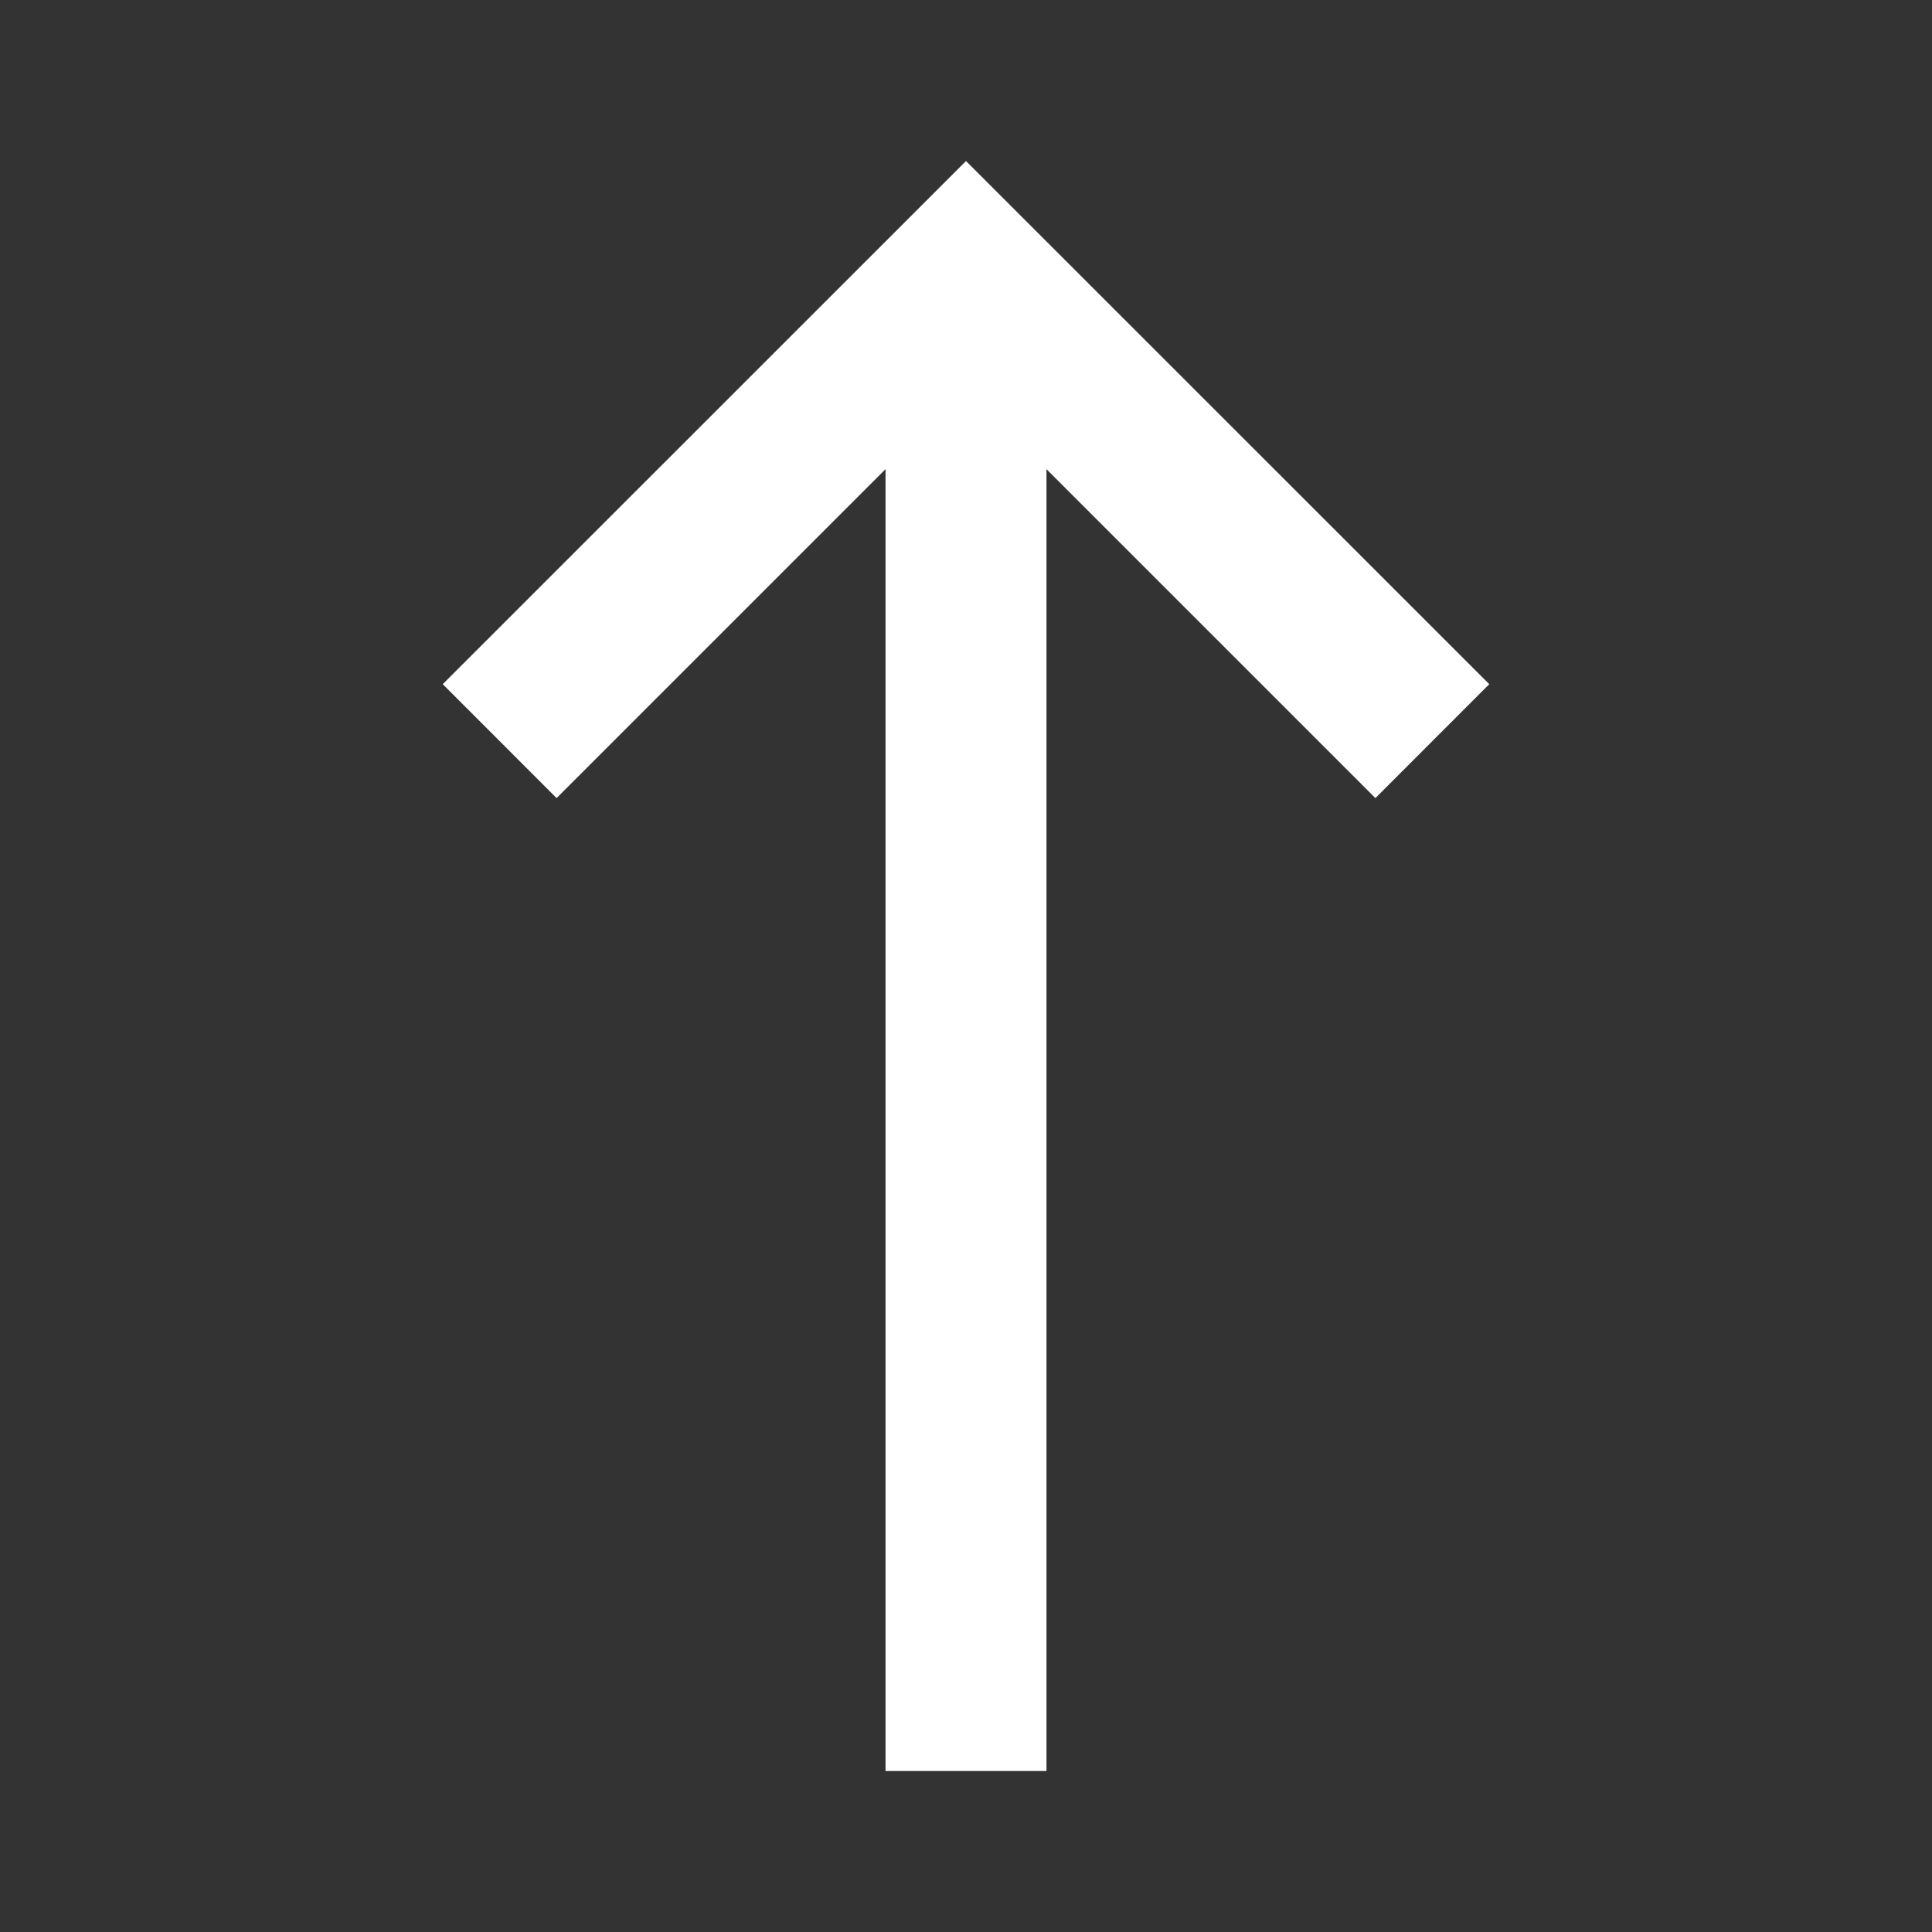 <svg width="32" height="32" viewBox="0 0 32 32" fill="none" xmlns="http://www.w3.org/2000/svg">
<rect x="0" y="0" width="32" height="32" fill="#333333" stroke="none"/>
<path d="M14.667 29.333H17.333L17.333 7.771L22.781 13.219L24.667 11.332L16 2.667L7.333 11.332L9.219 13.219L14.667 7.771L14.667 29.333Z" fill="white"/>
</svg>
